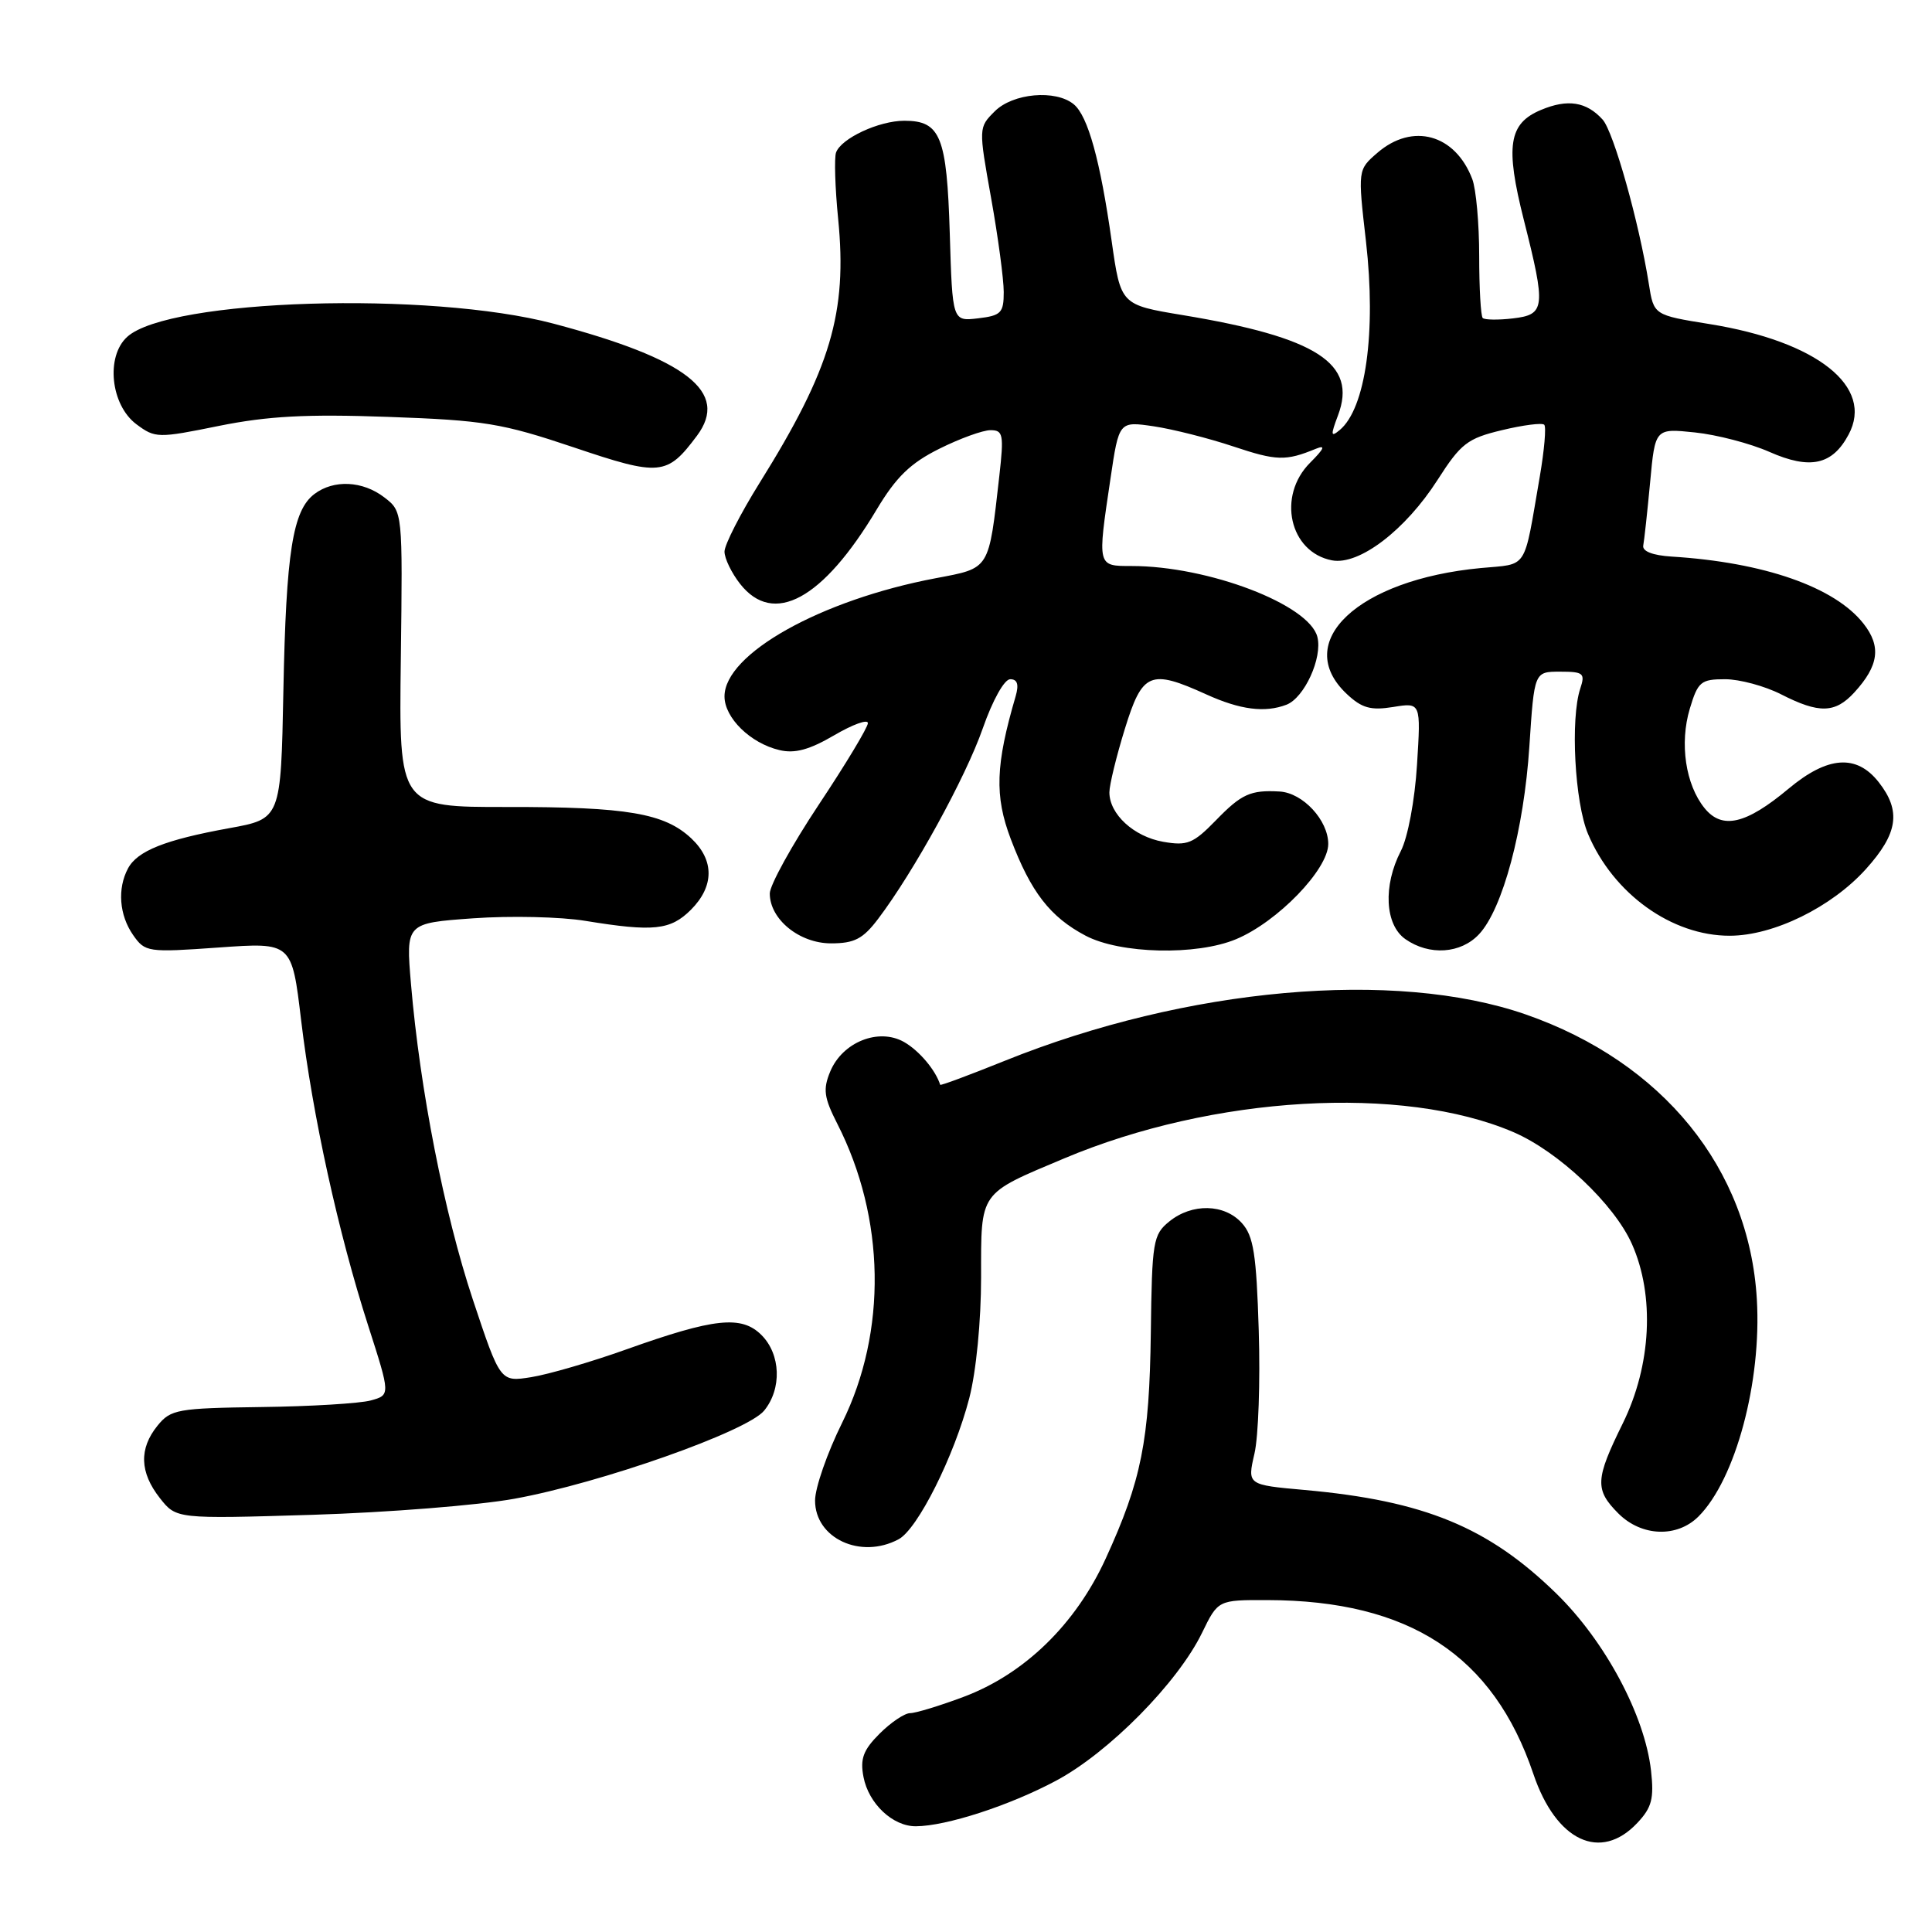 <?xml version="1.0" encoding="UTF-8" standalone="no"?>
<!DOCTYPE svg PUBLIC "-//W3C//DTD SVG 1.1//EN" "http://www.w3.org/Graphics/SVG/1.1/DTD/svg11.dtd" >
<svg xmlns="http://www.w3.org/2000/svg" xmlns:xlink="http://www.w3.org/1999/xlink" version="1.1" viewBox="0 0 256 256">
 <g >
 <path fill="currentColor"
d=" M 216.96 241.54 C 218.88 239.50 219.18 238.32 218.77 234.62 C 217.94 227.28 212.69 217.47 206.22 211.15 C 197.19 202.34 188.73 198.86 172.88 197.43 C 165.27 196.75 165.27 196.75 166.22 192.62 C 166.75 190.36 167.00 183.01 166.79 176.31 C 166.48 166.17 166.10 163.77 164.55 162.06 C 162.24 159.50 157.95 159.41 154.94 161.85 C 152.79 163.59 152.64 164.47 152.49 176.60 C 152.30 190.90 151.25 196.17 146.52 206.50 C 142.53 215.23 135.74 221.83 127.66 224.85 C 124.51 226.03 121.33 227.00 120.60 227.00 C 119.87 227.00 118.05 228.22 116.55 229.72 C 114.38 231.89 113.95 233.05 114.42 235.47 C 115.10 239.00 118.30 242.01 121.36 241.99 C 125.38 241.97 133.76 239.25 139.92 235.96 C 146.92 232.23 156.07 222.96 159.28 216.35 C 161.40 212.00 161.40 212.00 167.95 212.02 C 186.74 212.06 197.87 219.34 203.18 235.06 C 206.19 243.97 212.08 246.74 216.96 241.54 Z  M 119.07 203.96 C 121.60 202.61 126.44 192.94 128.43 185.28 C 129.35 181.73 130.00 175.06 130.00 169.22 C 130.00 157.77 129.64 158.28 141.02 153.49 C 160.76 145.18 185.84 143.72 200.53 150.01 C 206.49 152.57 213.89 159.55 216.24 164.84 C 219.28 171.67 218.81 180.91 215.04 188.58 C 211.36 196.04 211.30 197.39 214.45 200.55 C 217.52 203.61 222.22 203.78 225.06 200.94 C 229.97 196.03 233.44 183.10 232.79 172.15 C 231.77 154.84 220.32 140.74 202.17 134.42 C 184.83 128.39 157.23 130.85 133.14 140.56 C 128.47 142.44 124.62 143.88 124.58 143.74 C 123.97 141.79 121.79 139.21 119.79 138.07 C 116.42 136.16 111.63 138.08 110.01 141.98 C 109.03 144.34 109.18 145.43 110.94 148.89 C 117.32 161.39 117.56 176.43 111.59 188.52 C 109.61 192.51 108.00 197.15 108.00 198.83 C 108.00 203.84 114.05 206.65 119.07 203.96 Z  M 68.17 198.59 C 79.59 196.52 99.00 189.67 101.25 186.92 C 103.62 184.02 103.46 179.46 100.90 176.90 C 98.26 174.26 94.66 174.64 83.00 178.80 C 78.33 180.47 72.65 182.12 70.39 182.48 C 66.29 183.13 66.29 183.13 62.64 172.16 C 58.87 160.79 55.65 144.40 54.46 130.41 C 53.77 122.32 53.77 122.32 62.71 121.68 C 67.62 121.33 74.31 121.48 77.57 122.02 C 86.59 123.49 88.83 123.26 91.55 120.55 C 94.65 117.44 94.67 113.98 91.60 111.09 C 88.05 107.76 83.10 106.91 67.18 106.93 C 52.86 106.95 52.86 106.95 53.11 87.37 C 53.36 67.78 53.36 67.78 50.93 65.91 C 48.06 63.70 44.22 63.52 41.66 65.46 C 38.78 67.64 37.91 73.18 37.55 91.50 C 37.22 108.50 37.22 108.50 30.36 109.74 C 21.88 111.28 18.21 112.74 16.96 115.07 C 15.53 117.75 15.80 121.26 17.64 123.90 C 19.23 126.17 19.57 126.22 28.98 125.55 C 38.67 124.86 38.67 124.86 39.90 135.18 C 41.40 147.75 44.83 163.38 48.79 175.67 C 51.74 184.85 51.74 184.85 49.12 185.57 C 47.68 185.96 41.16 186.36 34.62 186.44 C 23.51 186.59 22.62 186.75 20.87 188.91 C 18.40 191.96 18.51 195.10 21.18 198.50 C 23.36 201.27 23.36 201.27 41.43 200.72 C 51.37 200.41 63.40 199.46 68.17 198.59 Z  M 163.78 124.45 C 169.26 122.17 176.00 115.21 176.00 111.83 C 176.00 108.69 172.64 105.06 169.56 104.88 C 165.70 104.66 164.51 105.20 161.12 108.69 C 158.11 111.78 157.33 112.10 154.12 111.54 C 150.23 110.85 147.00 107.88 147.00 104.99 C 147.00 104.01 147.92 100.24 149.04 96.61 C 151.37 89.06 152.39 88.63 159.86 92.02 C 164.33 94.05 167.61 94.47 170.46 93.38 C 172.83 92.47 175.26 87.17 174.56 84.40 C 173.49 80.11 160.11 75.00 149.95 75.00 C 145.37 75.00 145.40 75.12 147.14 63.45 C 148.27 55.81 148.27 55.81 152.89 56.49 C 155.42 56.87 160.17 58.07 163.43 59.16 C 169.15 61.07 170.36 61.11 174.35 59.47 C 175.69 58.92 175.48 59.43 173.60 61.31 C 169.19 65.72 170.86 73.17 176.50 74.25 C 180.09 74.93 186.22 70.25 190.49 63.58 C 193.57 58.77 194.44 58.09 199.01 57.00 C 201.82 56.32 204.34 56.00 204.62 56.28 C 204.90 56.56 204.63 59.65 204.03 63.15 C 201.85 75.77 202.56 74.67 196.20 75.27 C 179.92 76.81 171.13 85.08 178.46 91.96 C 180.45 93.83 181.63 94.16 184.60 93.68 C 188.28 93.08 188.28 93.08 187.76 101.35 C 187.47 106.05 186.54 110.98 185.62 112.76 C 183.24 117.37 183.51 122.54 186.22 124.44 C 189.39 126.66 193.57 126.38 195.99 123.78 C 199.12 120.42 201.93 109.92 202.65 98.89 C 203.30 89.00 203.30 89.00 206.72 89.00 C 209.82 89.00 210.07 89.21 209.39 91.25 C 208.07 95.24 208.66 106.33 210.42 110.50 C 213.76 118.43 221.53 124.01 229.21 123.99 C 235.01 123.98 242.69 120.21 247.25 115.15 C 251.50 110.43 251.94 107.46 248.93 103.63 C 245.99 99.90 242.17 100.18 236.99 104.51 C 231.34 109.23 228.19 109.96 225.86 107.08 C 223.34 103.97 222.53 98.50 223.91 93.90 C 224.98 90.33 225.38 90.00 228.58 90.00 C 230.50 90.00 233.84 90.90 236.00 92.00 C 241.05 94.58 243.17 94.52 245.71 91.75 C 248.96 88.20 249.30 85.65 246.92 82.63 C 243.11 77.78 233.74 74.51 221.50 73.75 C 218.99 73.59 217.59 73.05 217.74 72.28 C 217.87 71.61 218.28 67.84 218.65 63.91 C 219.31 56.75 219.31 56.75 224.58 57.30 C 227.48 57.60 231.93 58.76 234.46 59.88 C 239.85 62.26 242.80 61.62 244.95 57.58 C 248.35 51.24 240.80 45.24 226.52 42.94 C 219.13 41.75 219.13 41.75 218.48 37.62 C 217.19 29.47 213.81 17.47 212.36 15.85 C 210.21 13.47 207.72 13.08 204.18 14.57 C 199.90 16.36 199.44 19.34 201.91 29.12 C 204.86 40.79 204.76 41.69 200.47 42.19 C 198.53 42.42 196.73 42.39 196.47 42.14 C 196.21 41.88 196.00 38.17 196.00 33.90 C 196.00 29.63 195.59 25.05 195.08 23.72 C 192.82 17.78 187.17 16.22 182.51 20.25 C 179.91 22.50 179.91 22.50 181.00 32.00 C 182.37 44.01 180.96 54.13 177.51 56.99 C 176.33 57.97 176.30 57.67 177.29 55.04 C 179.89 48.17 174.51 44.70 156.70 41.75 C 148.50 40.39 148.50 40.39 147.30 31.94 C 145.79 21.27 144.16 15.37 142.28 13.82 C 139.89 11.84 134.21 12.34 131.81 14.75 C 129.66 16.89 129.66 16.93 131.33 26.26 C 132.25 31.40 133.00 37.00 133.00 38.70 C 133.00 41.46 132.65 41.82 129.60 42.18 C 126.20 42.58 126.20 42.58 125.85 30.94 C 125.46 18.08 124.63 16.00 119.83 16.00 C 116.46 16.00 111.46 18.33 110.78 20.21 C 110.53 20.92 110.65 24.88 111.06 29.00 C 112.29 41.44 110.08 48.88 100.66 63.97 C 98.10 68.08 96.00 72.19 96.00 73.09 C 96.00 73.99 96.93 75.92 98.07 77.37 C 102.50 83.00 109.04 79.44 116.16 67.52 C 118.74 63.21 120.63 61.37 124.45 59.47 C 127.17 58.11 130.23 57.00 131.25 57.00 C 132.92 57.00 133.03 57.58 132.42 63.03 C 130.99 75.64 131.24 75.24 123.97 76.62 C 108.75 79.50 96.00 86.64 96.00 92.28 C 96.00 95.12 99.44 98.49 103.28 99.39 C 105.31 99.88 107.25 99.35 110.53 97.43 C 112.99 95.99 115.00 95.26 115.00 95.82 C 115.00 96.37 112.08 101.23 108.50 106.61 C 104.92 112.00 102.00 117.30 102.00 118.39 C 102.00 121.81 105.92 125.00 110.12 125.00 C 113.21 125.00 114.35 124.41 116.36 121.75 C 121.07 115.54 127.96 103.00 130.22 96.52 C 131.53 92.77 133.08 90.00 133.86 90.00 C 134.81 90.00 135.03 90.69 134.58 92.25 C 131.91 101.36 131.77 105.47 133.93 111.17 C 136.60 118.21 139.14 121.50 143.84 123.98 C 148.42 126.40 158.54 126.64 163.78 124.45 Z  M 92.35 57.74 C 96.66 51.96 91.06 47.58 73.33 42.88 C 56.96 38.55 22.40 39.61 16.86 44.63 C 13.98 47.23 14.66 53.67 18.08 56.22 C 20.57 58.07 20.92 58.08 29.03 56.43 C 35.49 55.13 40.61 54.85 51.45 55.24 C 64.15 55.69 66.51 56.08 76.00 59.27 C 87.47 63.14 88.38 63.05 92.35 57.74 Z "/>
</g>
</svg>